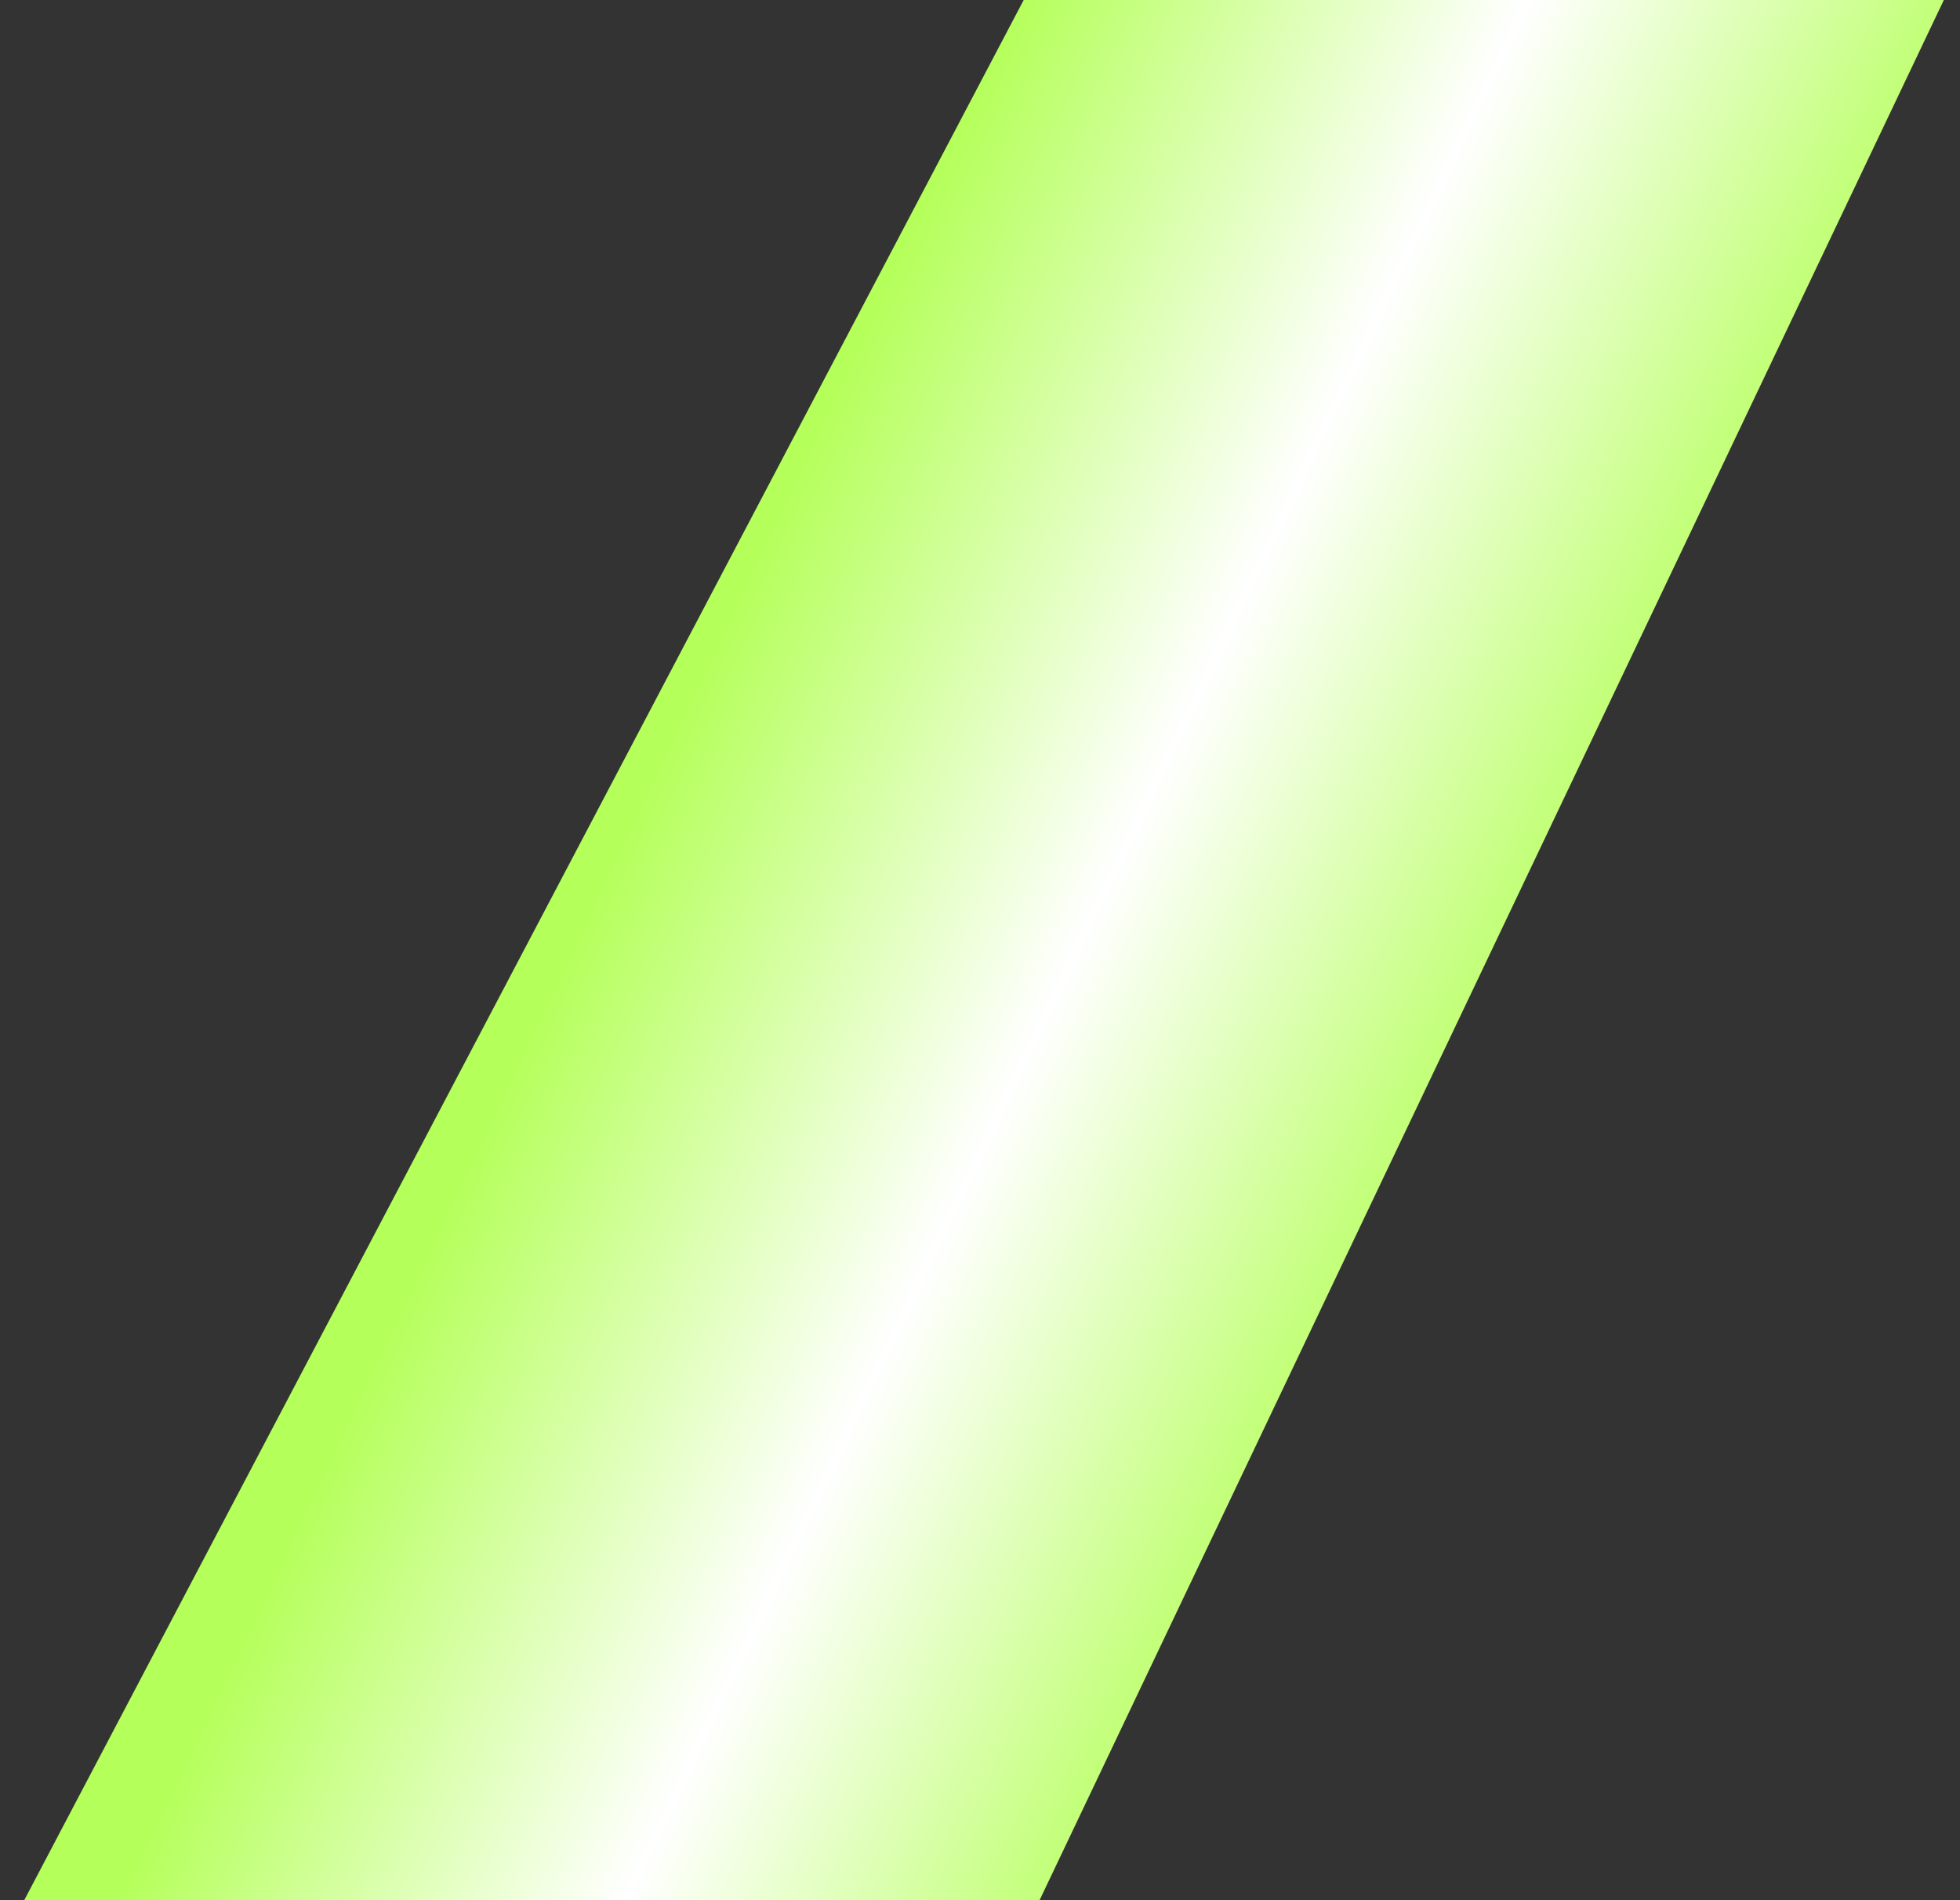 <svg width="66" height="64" fill="none" xmlns="http://www.w3.org/2000/svg" class="animate-shine-sweep will-change-transform" viewBox="0 0 66 64">
    <rect x="0" y="0" width="66" height="64" fill="#333333" stroke="none"/>
    <path d="M65.456 0H34.471L0.816 64H35.006L65.456 0Z" fill="url(#paint0_linear_201_30)"/>
    <defs>
        <linearGradient id="paint0_linear_201_30" x1="18.979" y1="32" x2="47.169" y2="45.386" gradientUnits="userSpaceOnUse">
            <stop offset="0" stop-color="#B4FF59"/>
            <stop offset="0.5" stop-color="#FFFFFF"/>
            <stop offset="1" stop-color="#B4FF59"/>
        </linearGradient>
    </defs>
</svg>
